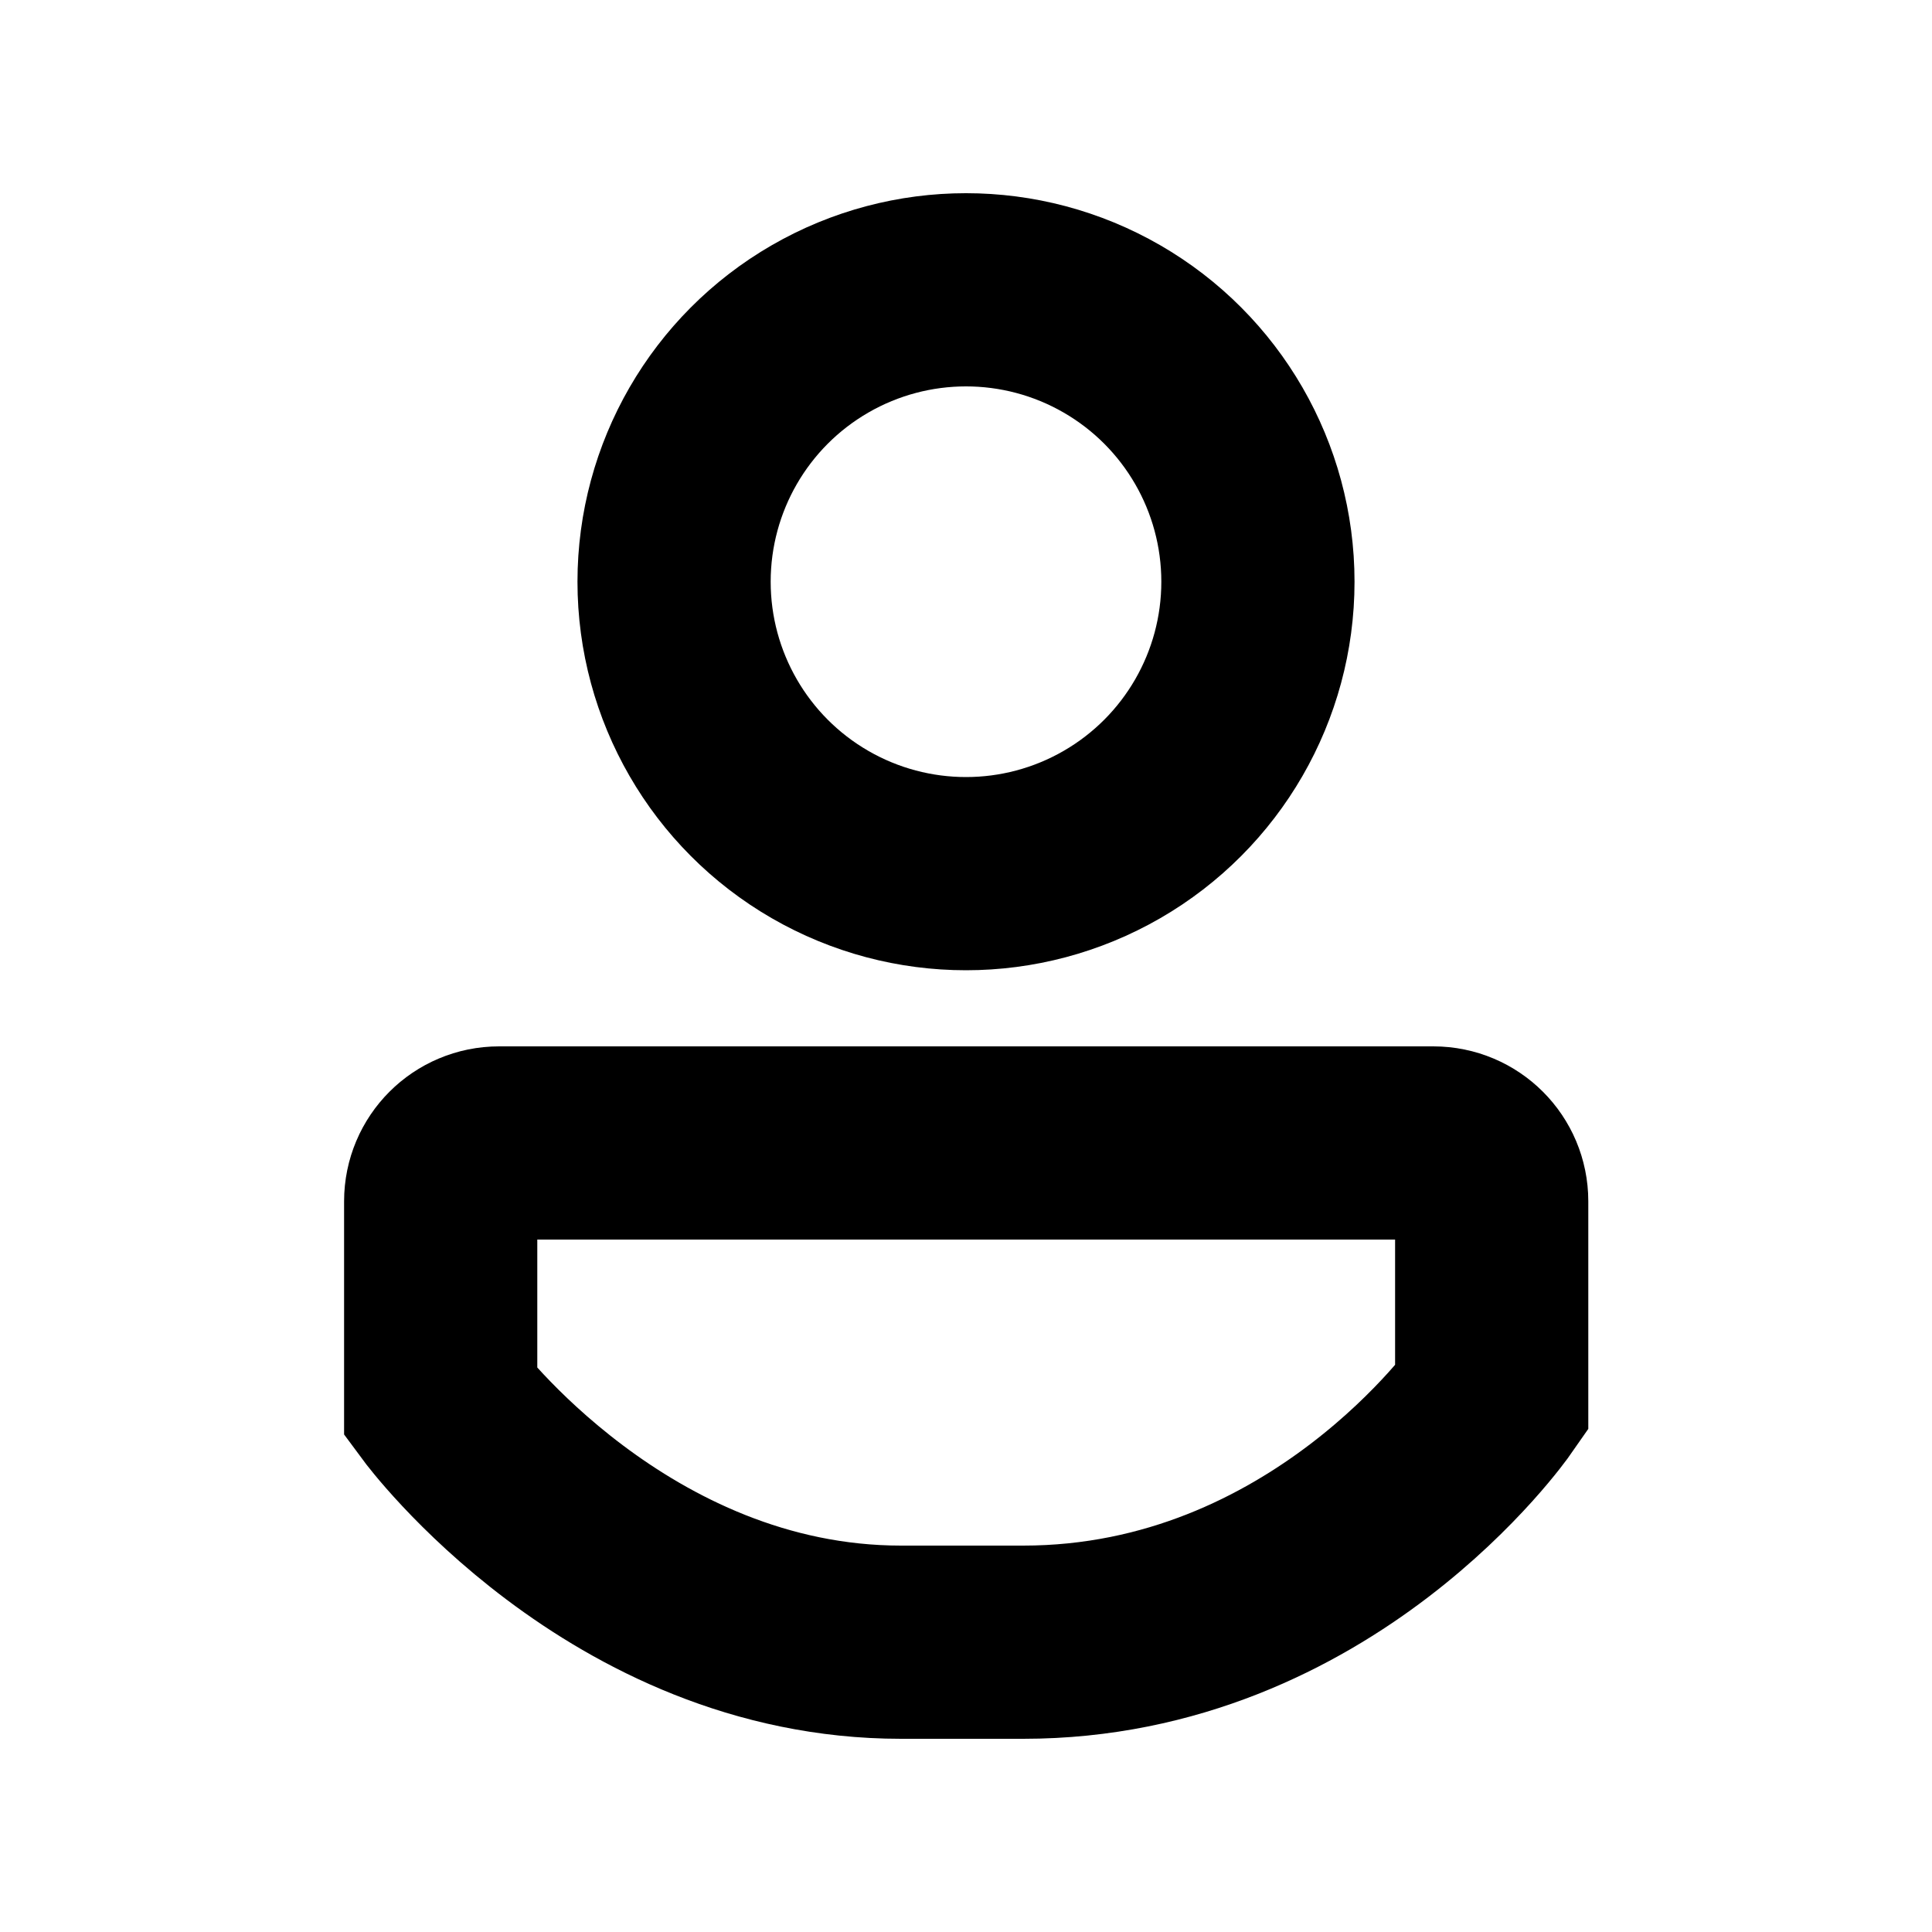 <?xml version="1.0" encoding="UTF-8"?>
<svg id="Layer_1" data-name="Layer 1" xmlns="http://www.w3.org/2000/svg" viewBox="0 0 100 100">
  <defs>
    <style>
      .cls-1 {
        fill: none;
        stroke: #000;
        stroke-miterlimit: 10;
        stroke-width: 10px;
      }
    </style>
  </defs>
  <circle class="cls-1" cx="50" cy="30.11" r="15.11"/>
  <path class="cls-1" d="M52.95,85h-6.31c-14.66,0-23.83-12.4-23.83-12.4v-10.42c0-1.67,1.35-3.02,3.02-3.02h48.36c1.67,0,3.02,1.35,3.02,3.02v10.21s-8.78,12.61-24.25,12.61Z"/>
</svg>